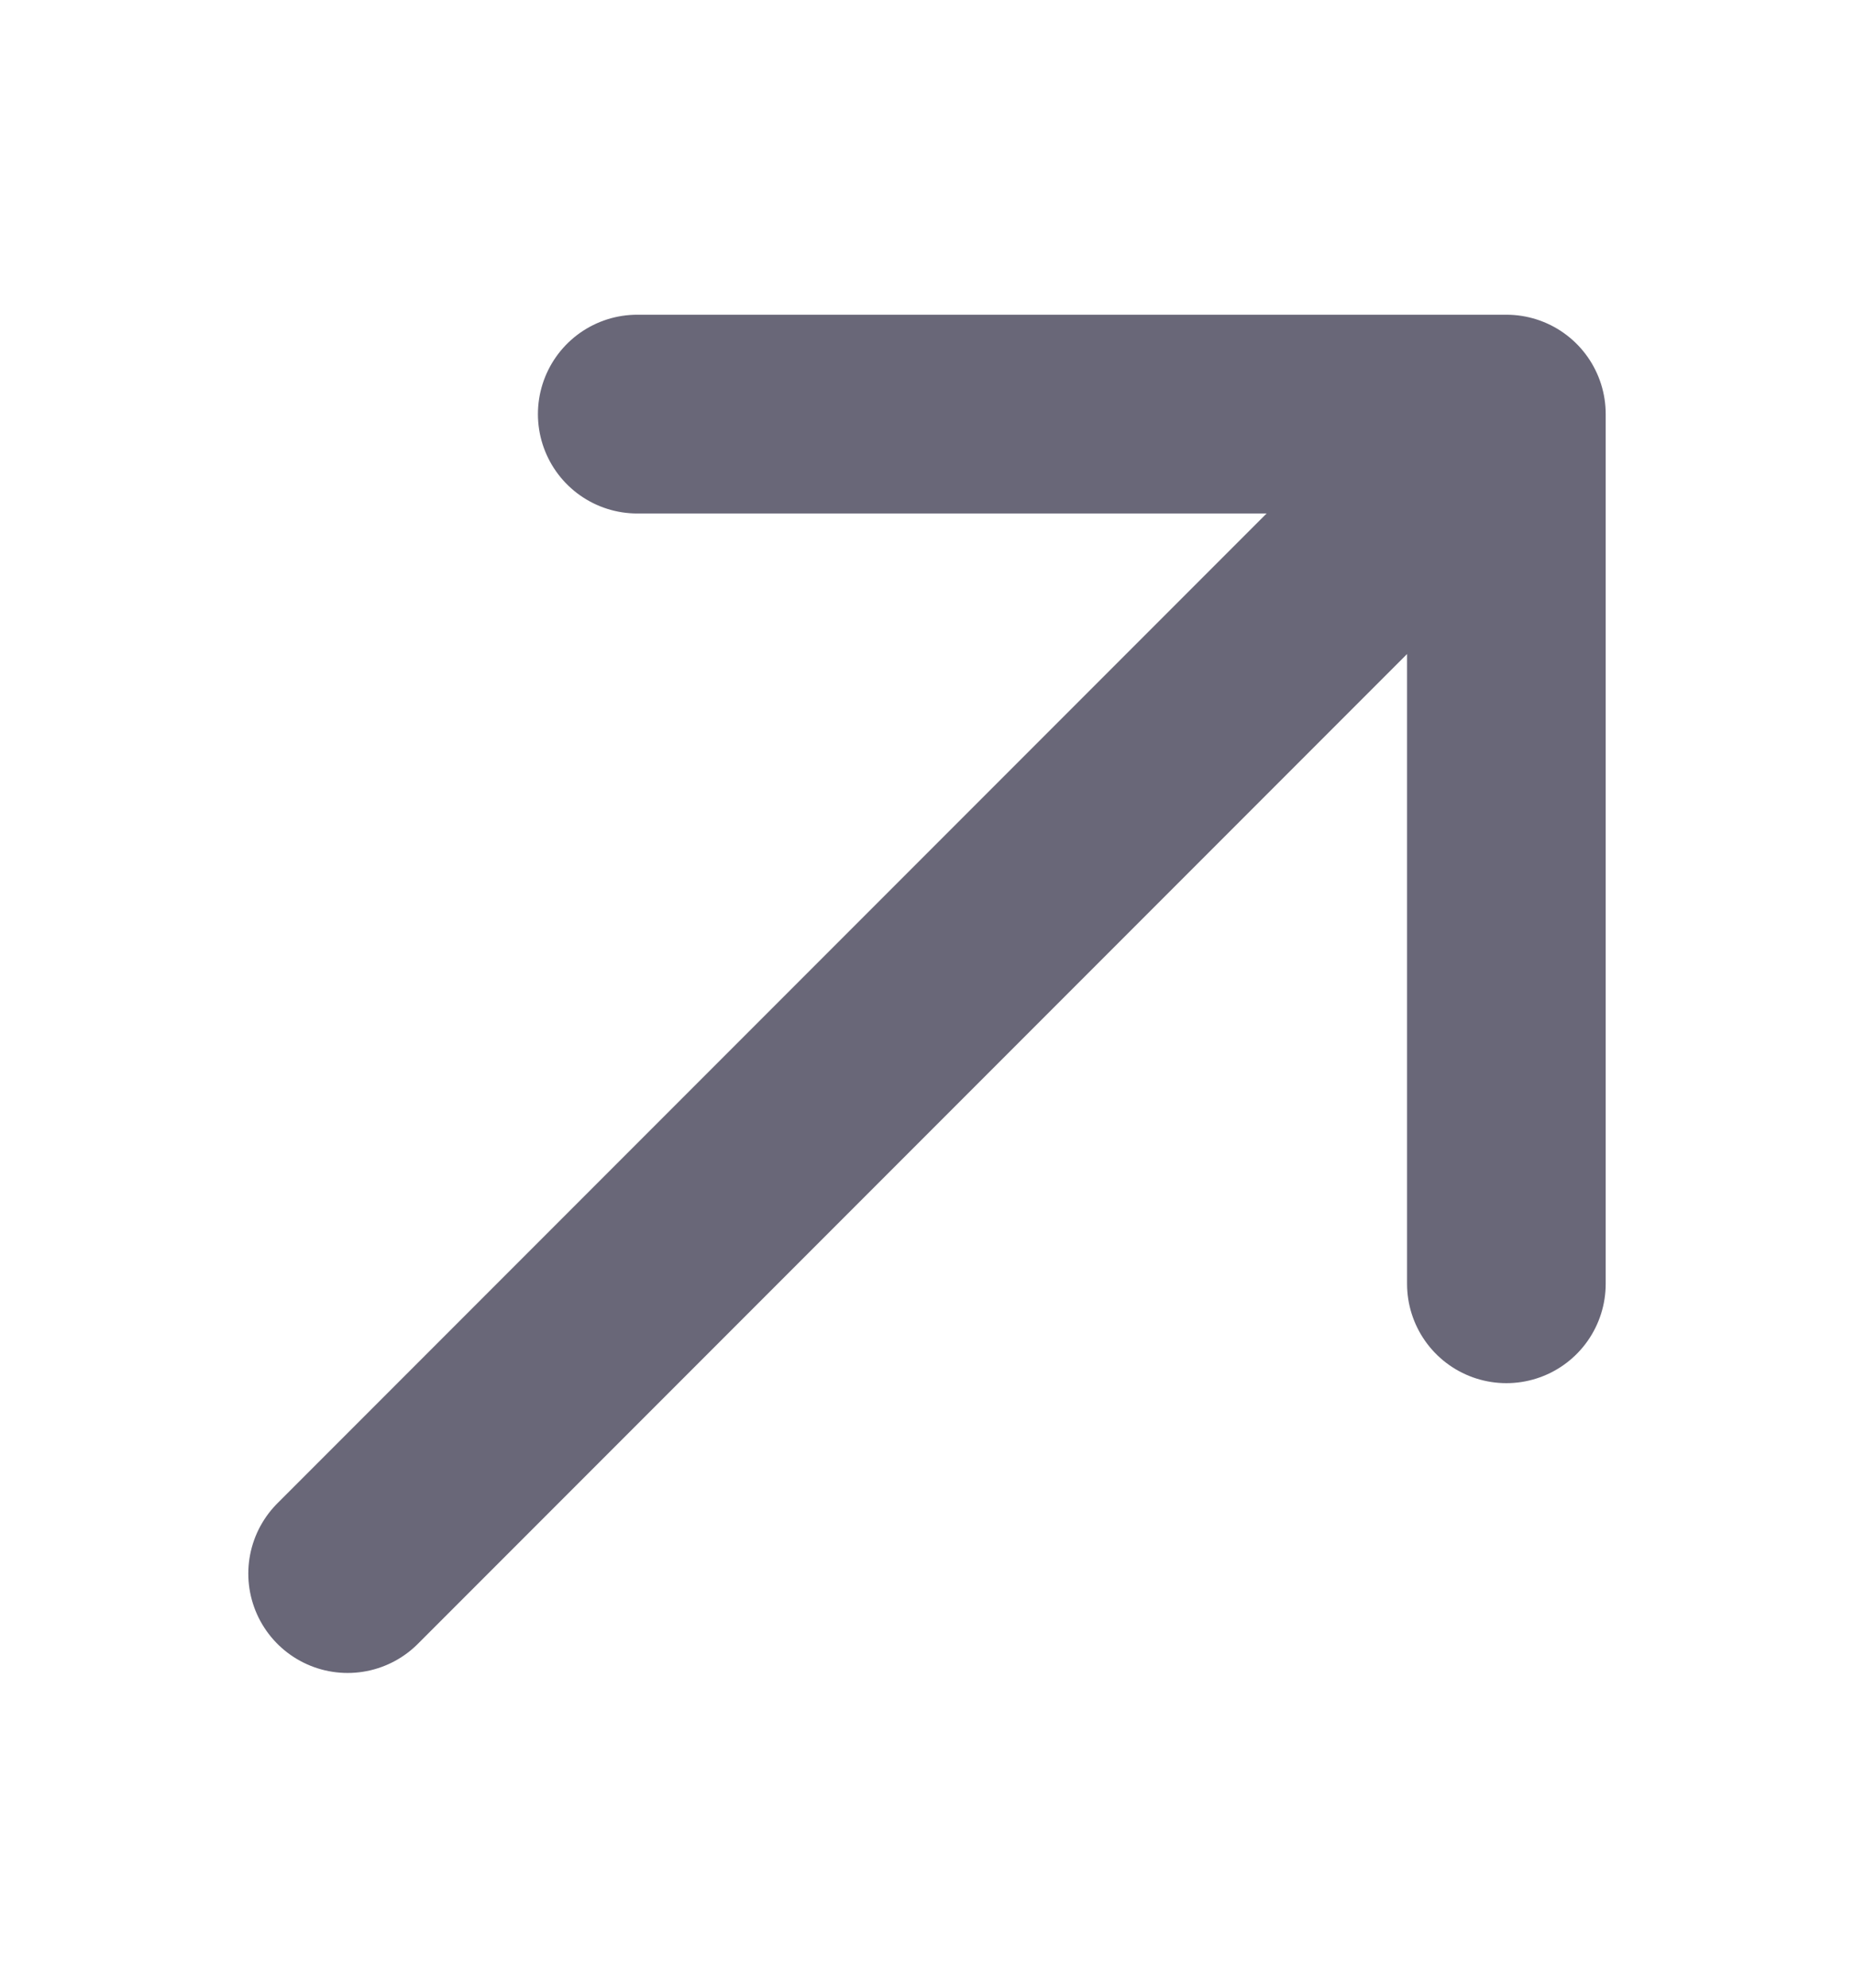<svg width="14" height="15" viewBox="0 0 14 15" fill="none" xmlns="http://www.w3.org/2000/svg">
<path d="M2.625 11.875L11.375 3.125M11.375 3.125V9.688M11.375 3.125H4.812" stroke="#696778" stroke-width="1.5" stroke-linecap="round" stroke-linejoin="round"/>
</svg>

